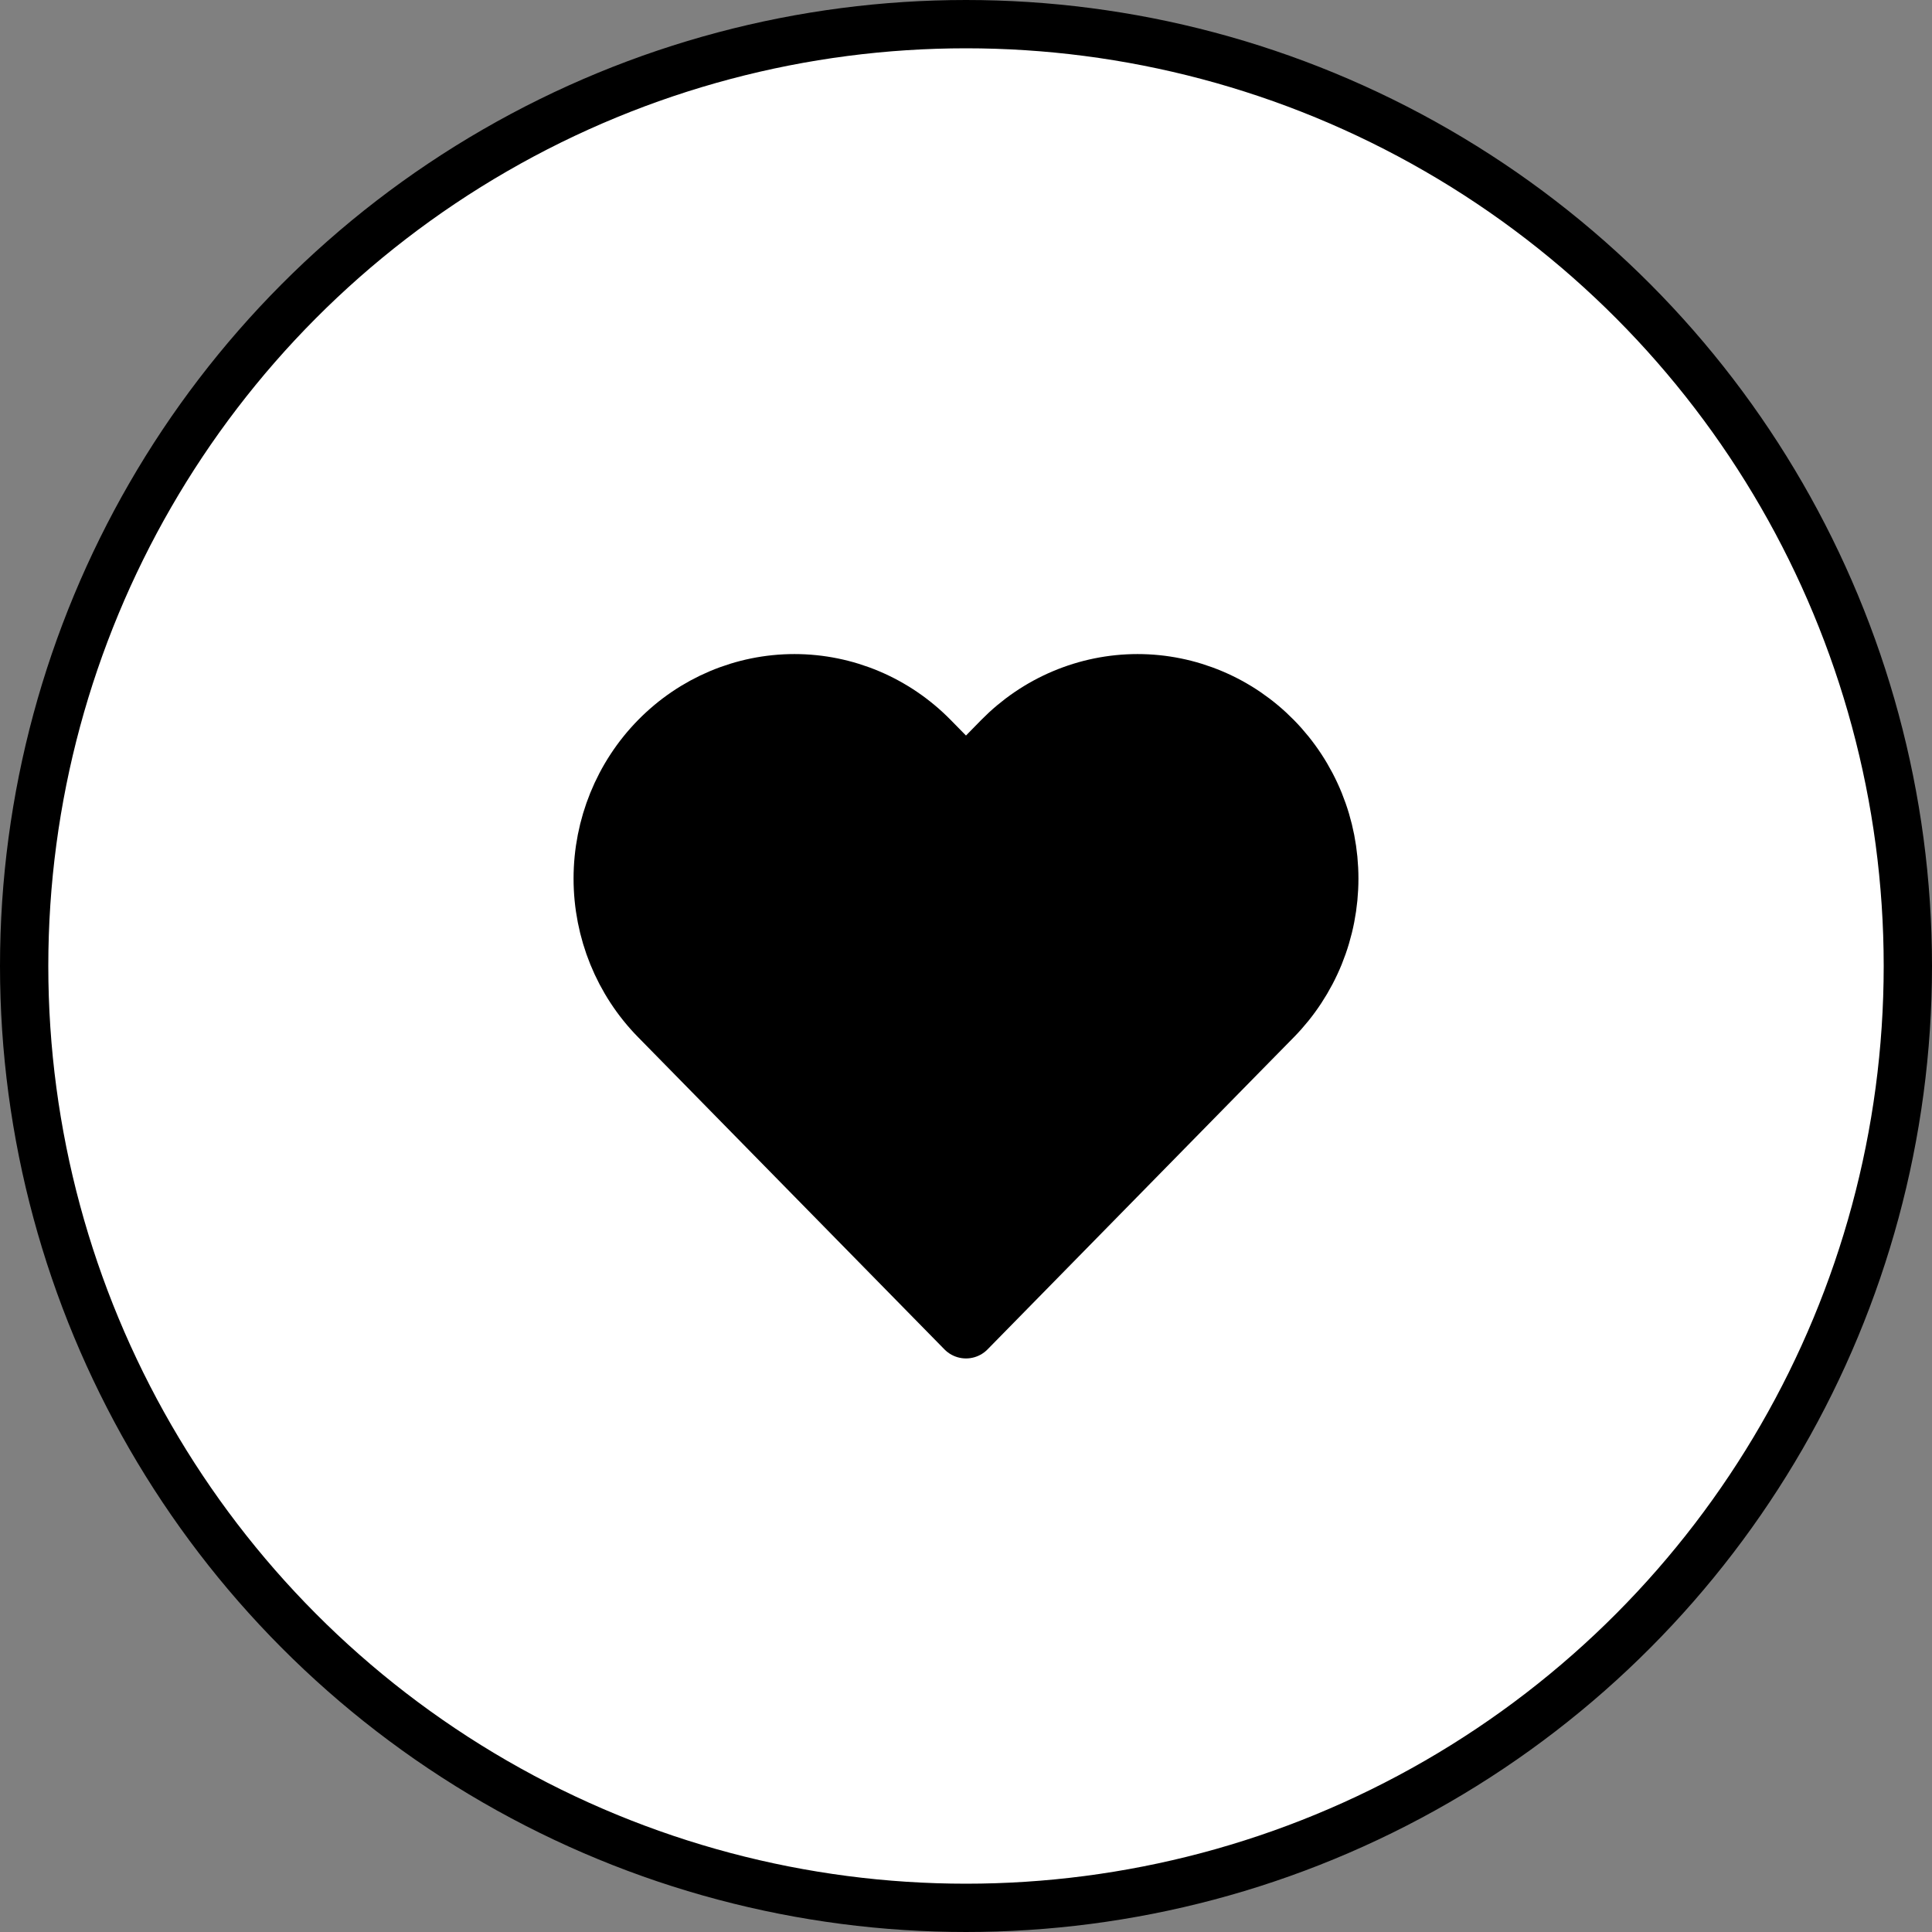 <svg width="36" height="36" viewBox="0 0 36 36" fill="none" xmlns="http://www.w3.org/2000/svg">
<rect x="0" y="0" width="36" height="36" fill="#808080" stroke="none"/>
<circle cx="18" cy="18" r="17.55" fill="white" stroke="#EEEEEF" style="fill:white;fill-opacity:1;stroke:#EEEEEF;stroke:color(display-p3 0.933 0.933 0.937);stroke-opacity:1;" stroke-width="0.9"/>
<path d="M23.709 13.811C23.379 13.475 22.988 13.208 22.556 13.026C22.125 12.844 21.663 12.75 21.197 12.75C20.73 12.75 20.268 12.844 19.837 13.026C19.406 13.208 19.014 13.475 18.684 13.811L18 14.509L17.315 13.811C16.649 13.132 15.745 12.75 14.803 12.75C13.861 12.75 12.957 13.132 12.291 13.811C11.624 14.49 11.25 15.411 11.25 16.371C11.25 17.332 11.624 18.253 12.291 18.932L12.975 19.629L18 24.75L23.024 19.629L23.709 18.932C24.039 18.595 24.301 18.196 24.48 17.757C24.658 17.318 24.75 16.847 24.75 16.371C24.75 15.896 24.658 15.425 24.48 14.986C24.301 14.546 24.039 14.147 23.709 13.811Z" fill="#FF5757" stroke="#FF5757" style="fill:#FF5757;fill:color(display-p3 1 0.342 0.342);fill-opacity:1;stroke:#FF5757;stroke:color(display-p3 1 0.342 0.342);stroke-opacity:1;" stroke-width="1.125" stroke-linecap="round" stroke-linejoin="round"/>
</svg>
